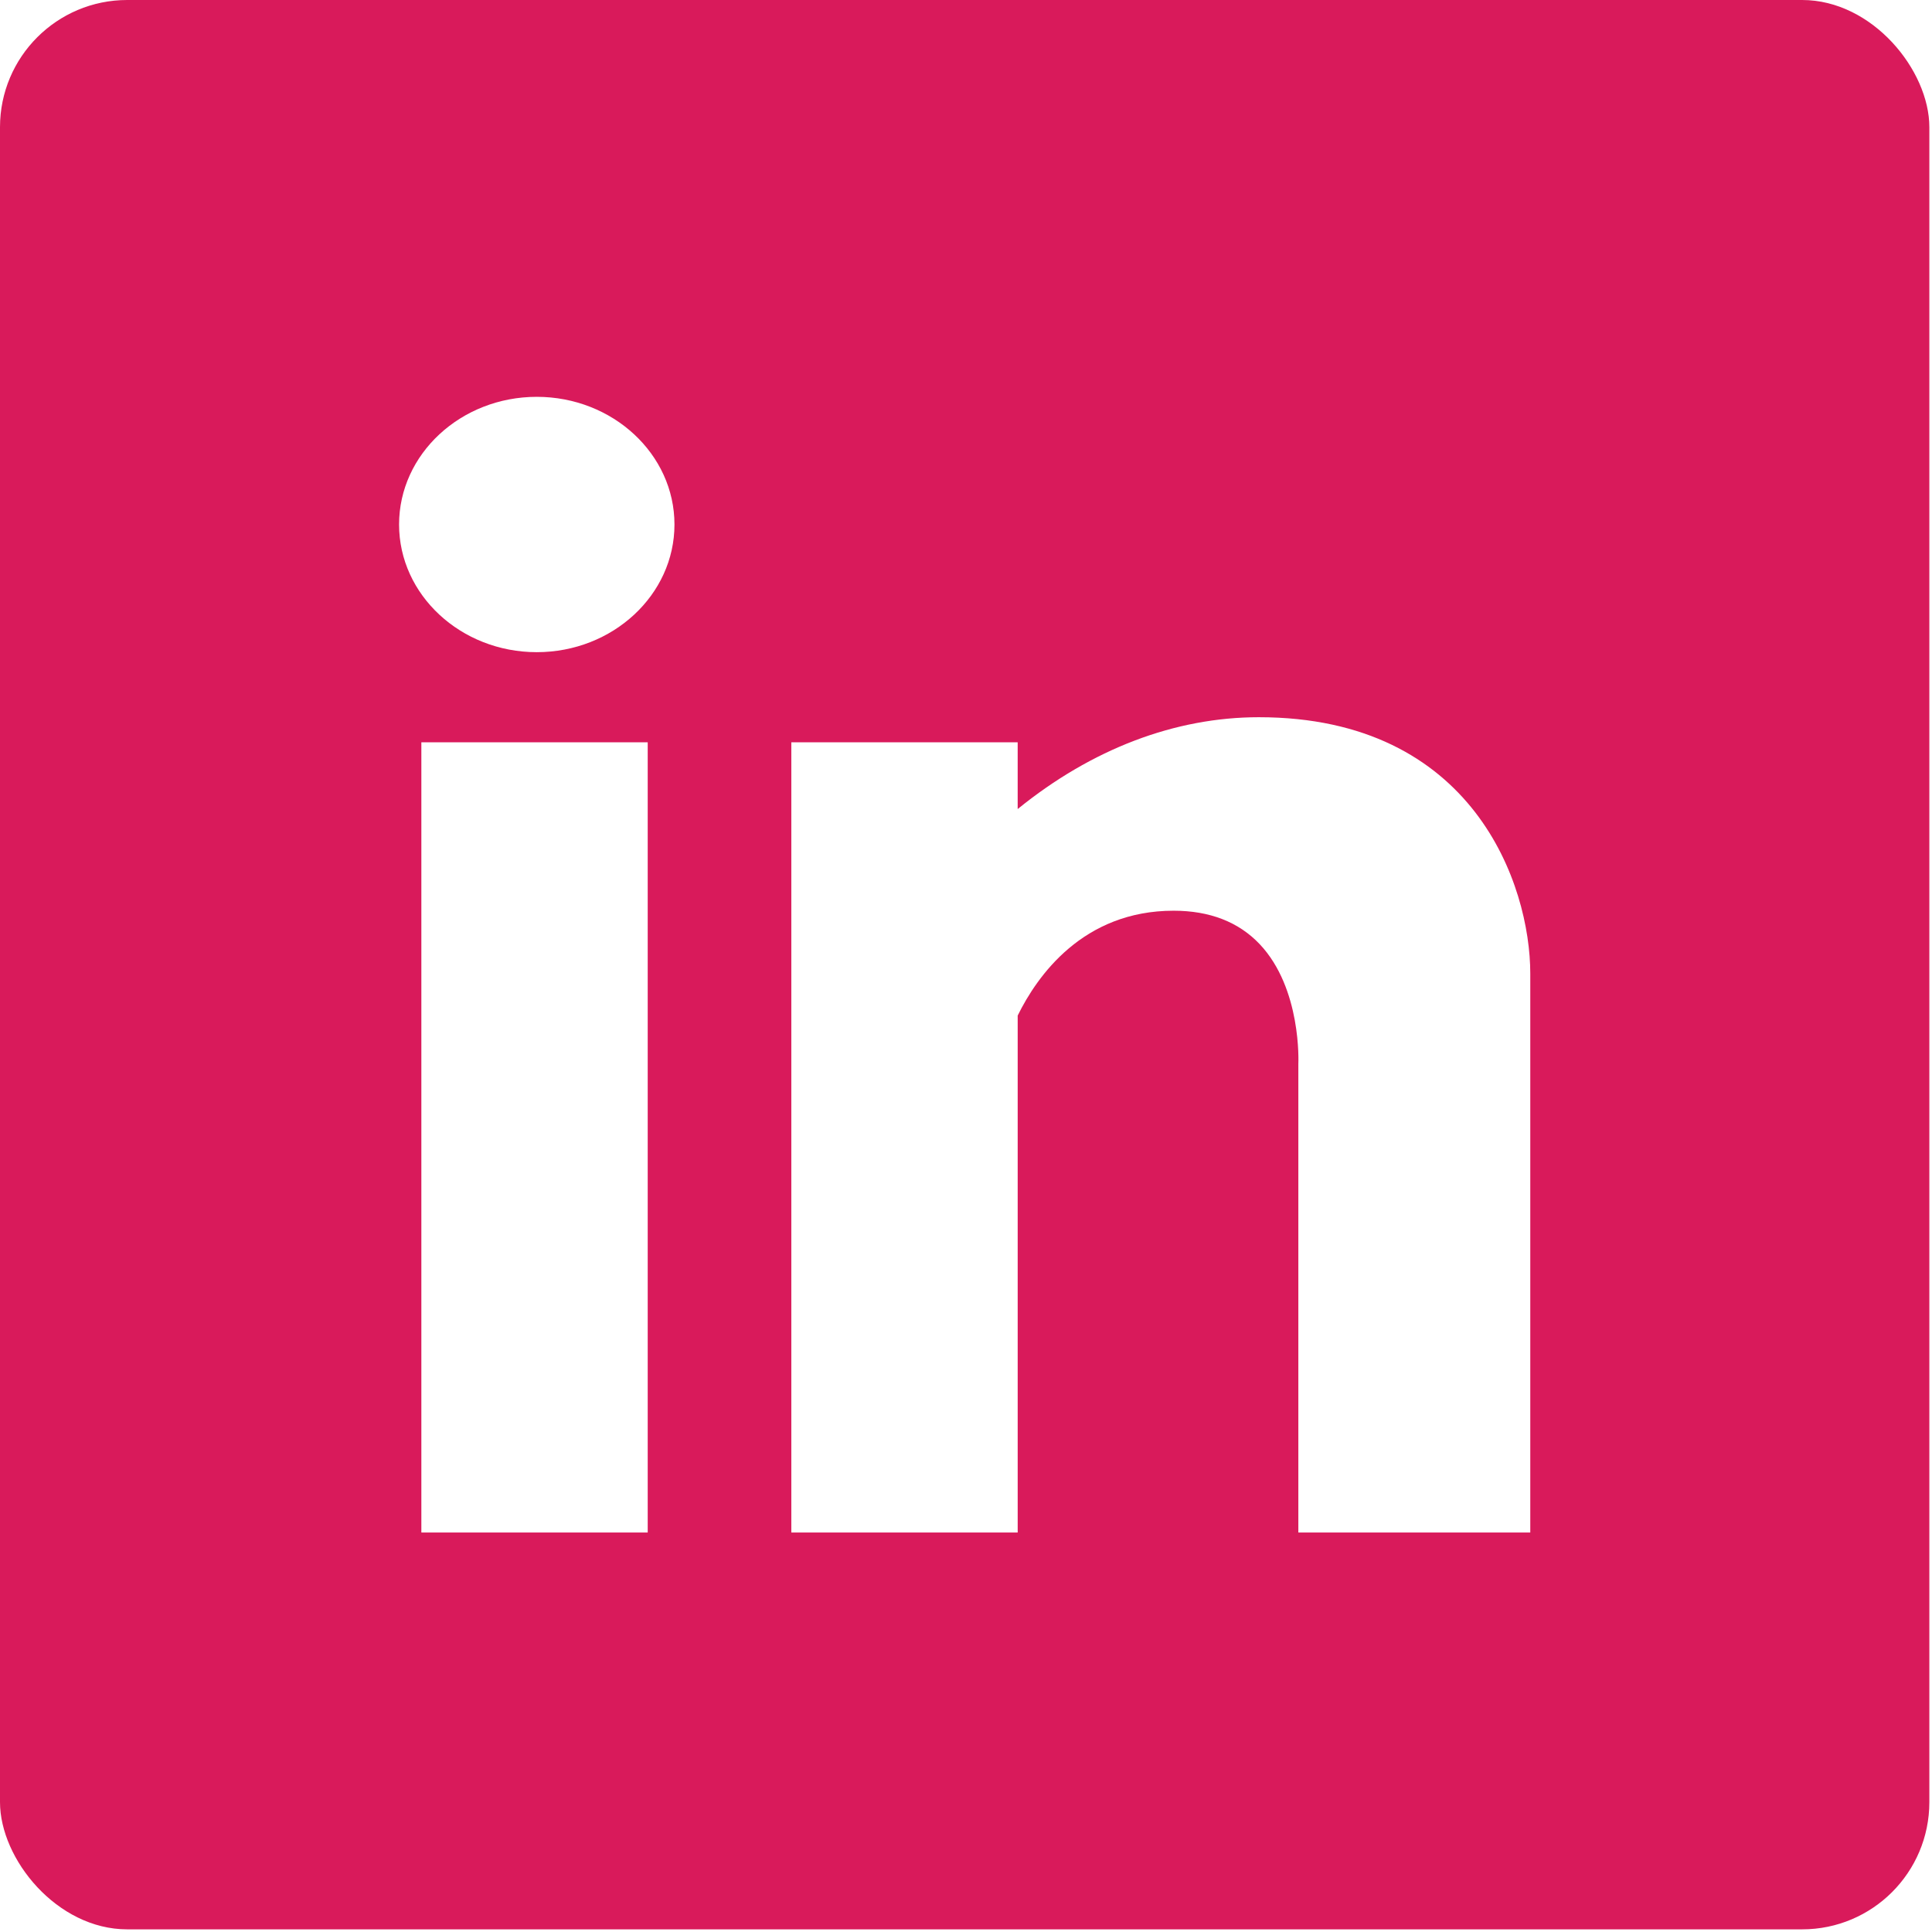 <svg width="243" height="243" viewBox="0 0 243 243" fill="none" xmlns="http://www.w3.org/2000/svg">
<g clip-path="url(#clip0)">
<path d="M0 0V242.667H242.667V0H0ZM81.468 192.754H52.996V93.362H81.467V192.754H81.468ZM67.513 82.028C57.963 82.028 50.194 74.824 50.194 65.97C50.194 57.116 57.964 49.912 67.513 49.912C77.062 49.912 84.832 57.116 84.832 65.97C84.832 74.824 77.062 82.028 67.513 82.028ZM192.473 192.754H163.301V133.808C163.307 133.688 163.733 124.33 158.427 118.74C155.786 115.957 152.148 114.546 147.613 114.546C136.205 114.546 130.443 122.76 128.001 127.735V192.754H99.529V93.362H128V101.759C137.32 94.198 147.787 90.209 158.335 90.209C185.338 90.209 192.473 111.302 192.473 122.455V192.754Z" fill="#D91A5B"/>
</g>
<defs>
<clipPath id="clip0">
<rect width="242.667" height="242.667" rx="16" fill="white"/>
</clipPath>
</defs>
</svg>
